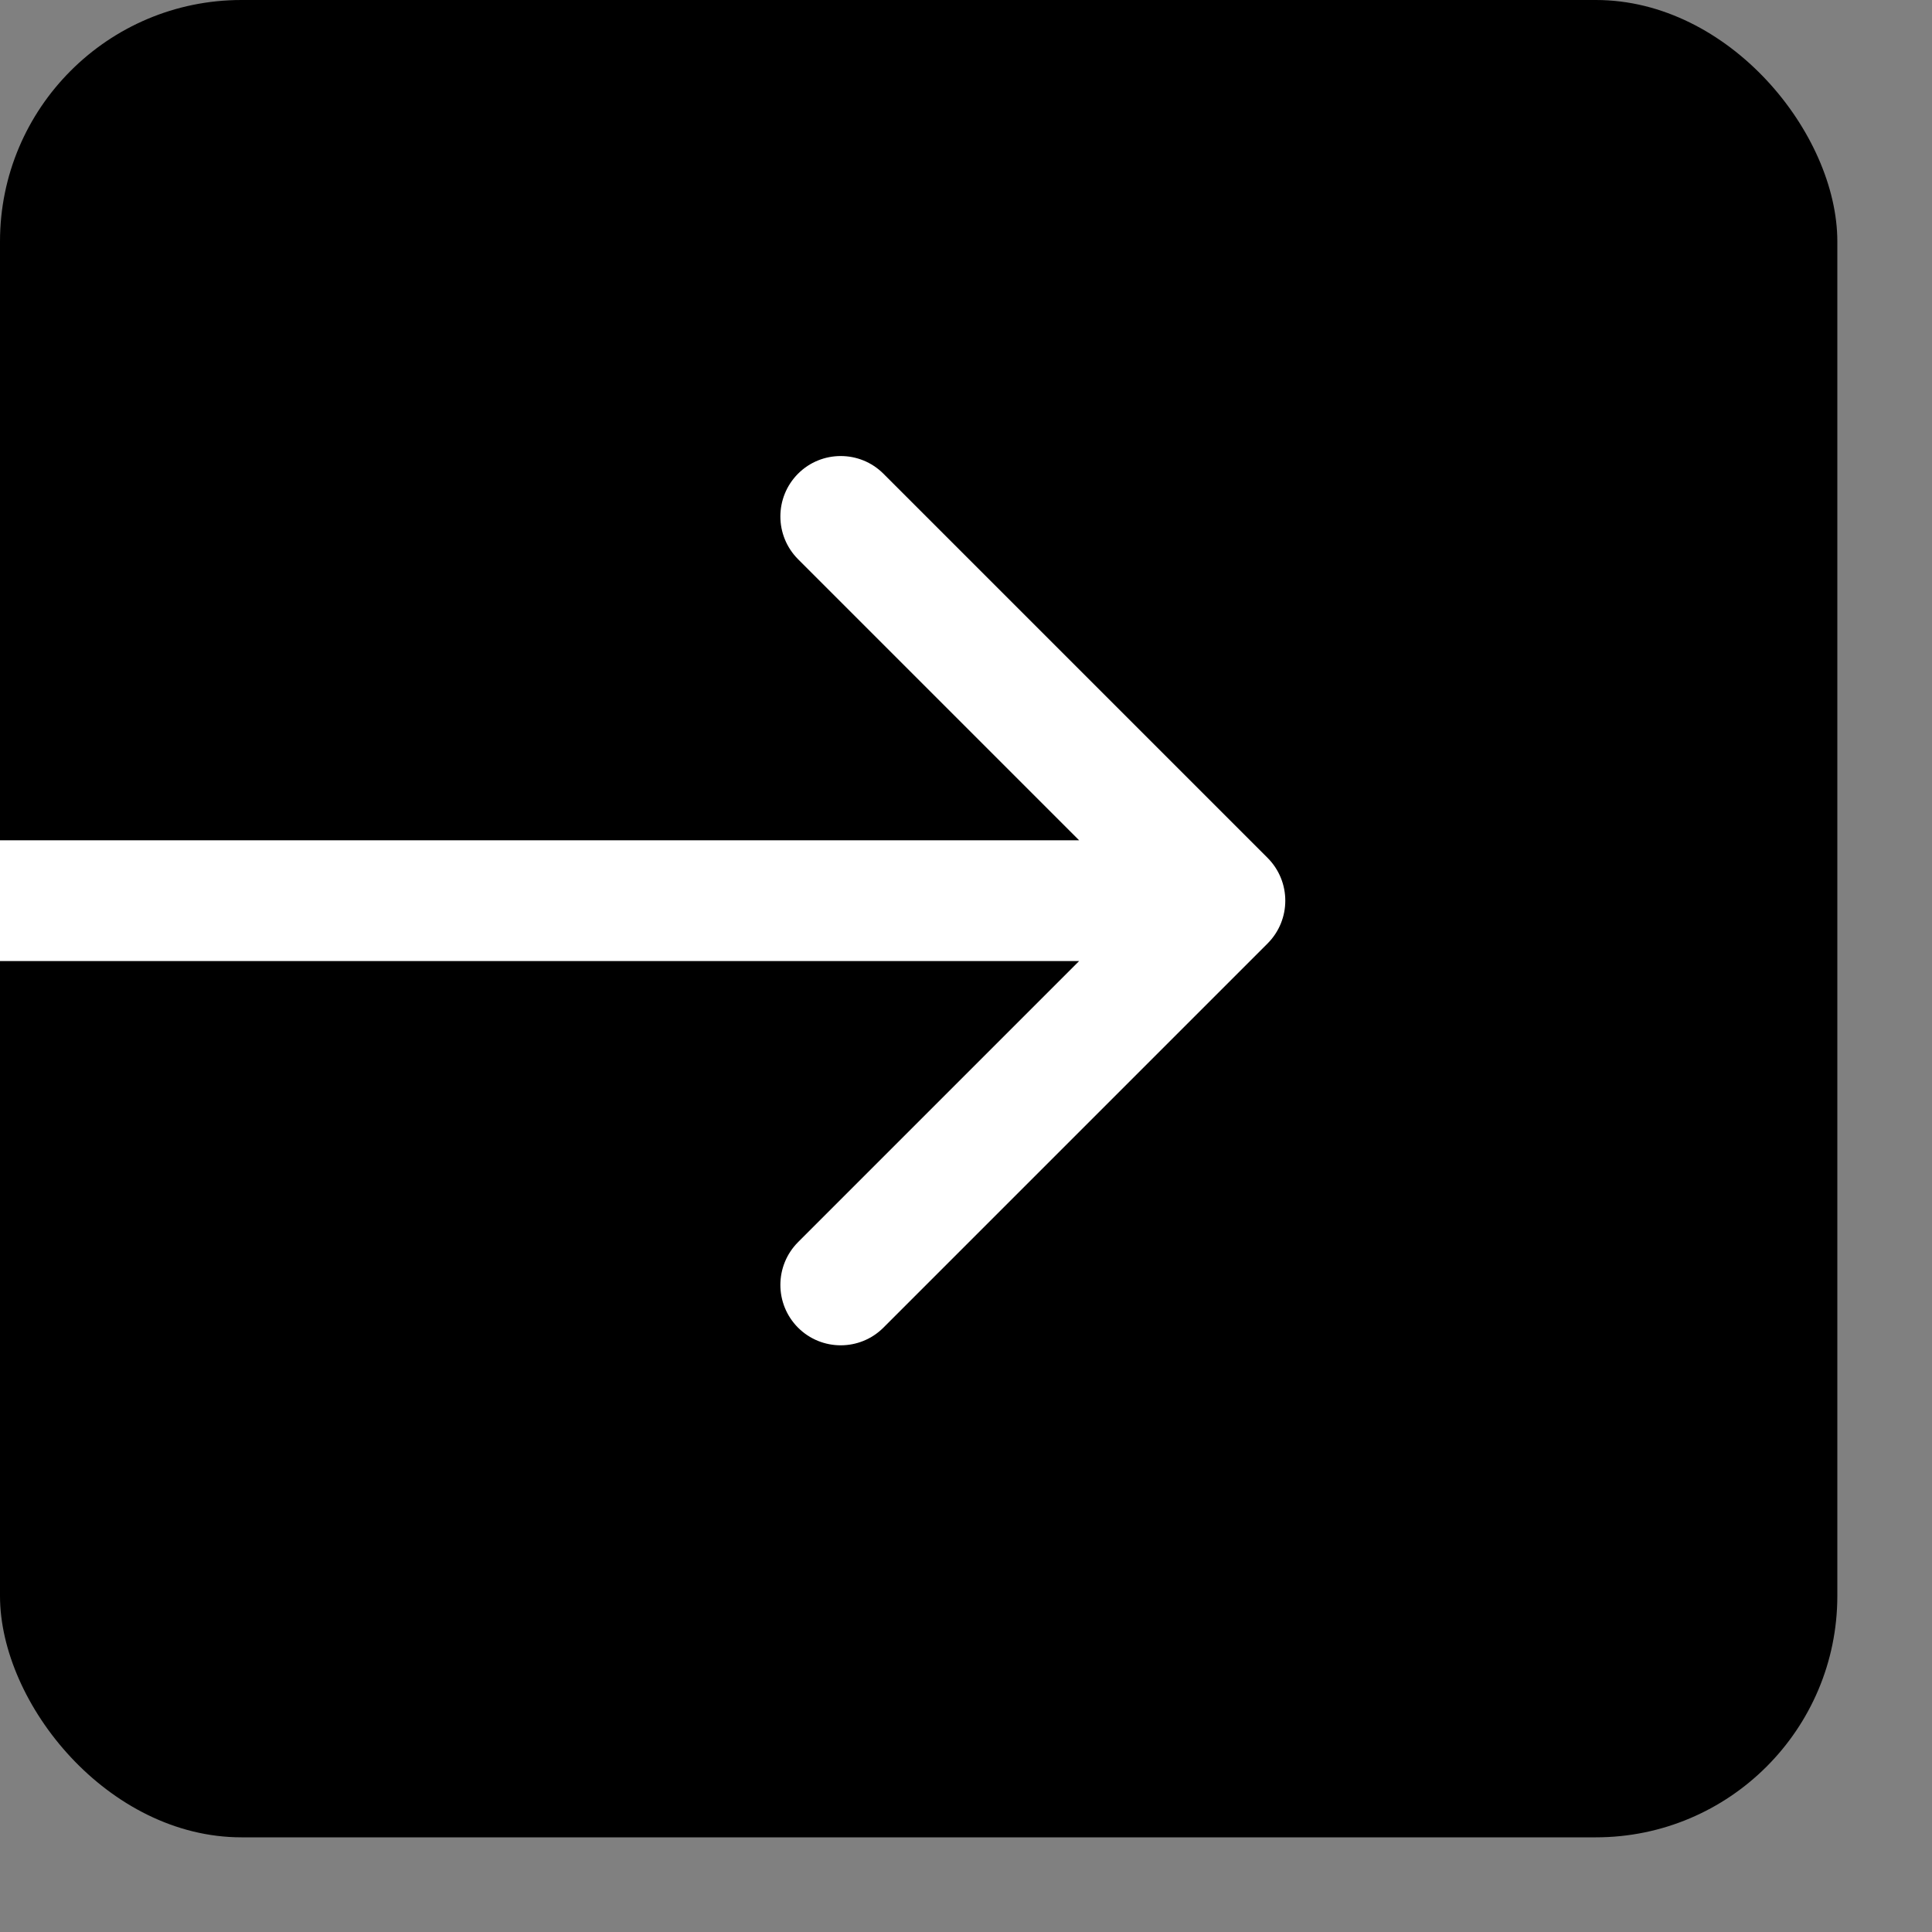 <svg viewBox="0 0 16 16" fill="none" xmlns="http://www.w3.org/2000/svg">
<rect x="0" y="0" width="16" height="16" fill="#808080" stroke="none"/>
<rect width="15.216" height="15.216" rx="2" fill="black"/>
<path d="M10.498 7.813C10.693 7.617 10.693 7.301 10.498 7.105L7.316 3.923C7.121 3.728 6.804 3.728 6.609 3.923C6.414 4.119 6.414 4.435 6.609 4.631L9.437 7.459L6.609 10.287C6.414 10.483 6.414 10.799 6.609 10.995C6.804 11.19 7.121 11.19 7.316 10.995L10.498 7.813ZM-1.31134e-07 7.959L10.144 7.959L10.144 6.959L1.31134e-07 6.959L-1.31134e-07 7.959Z" fill="white"/>
</svg>
